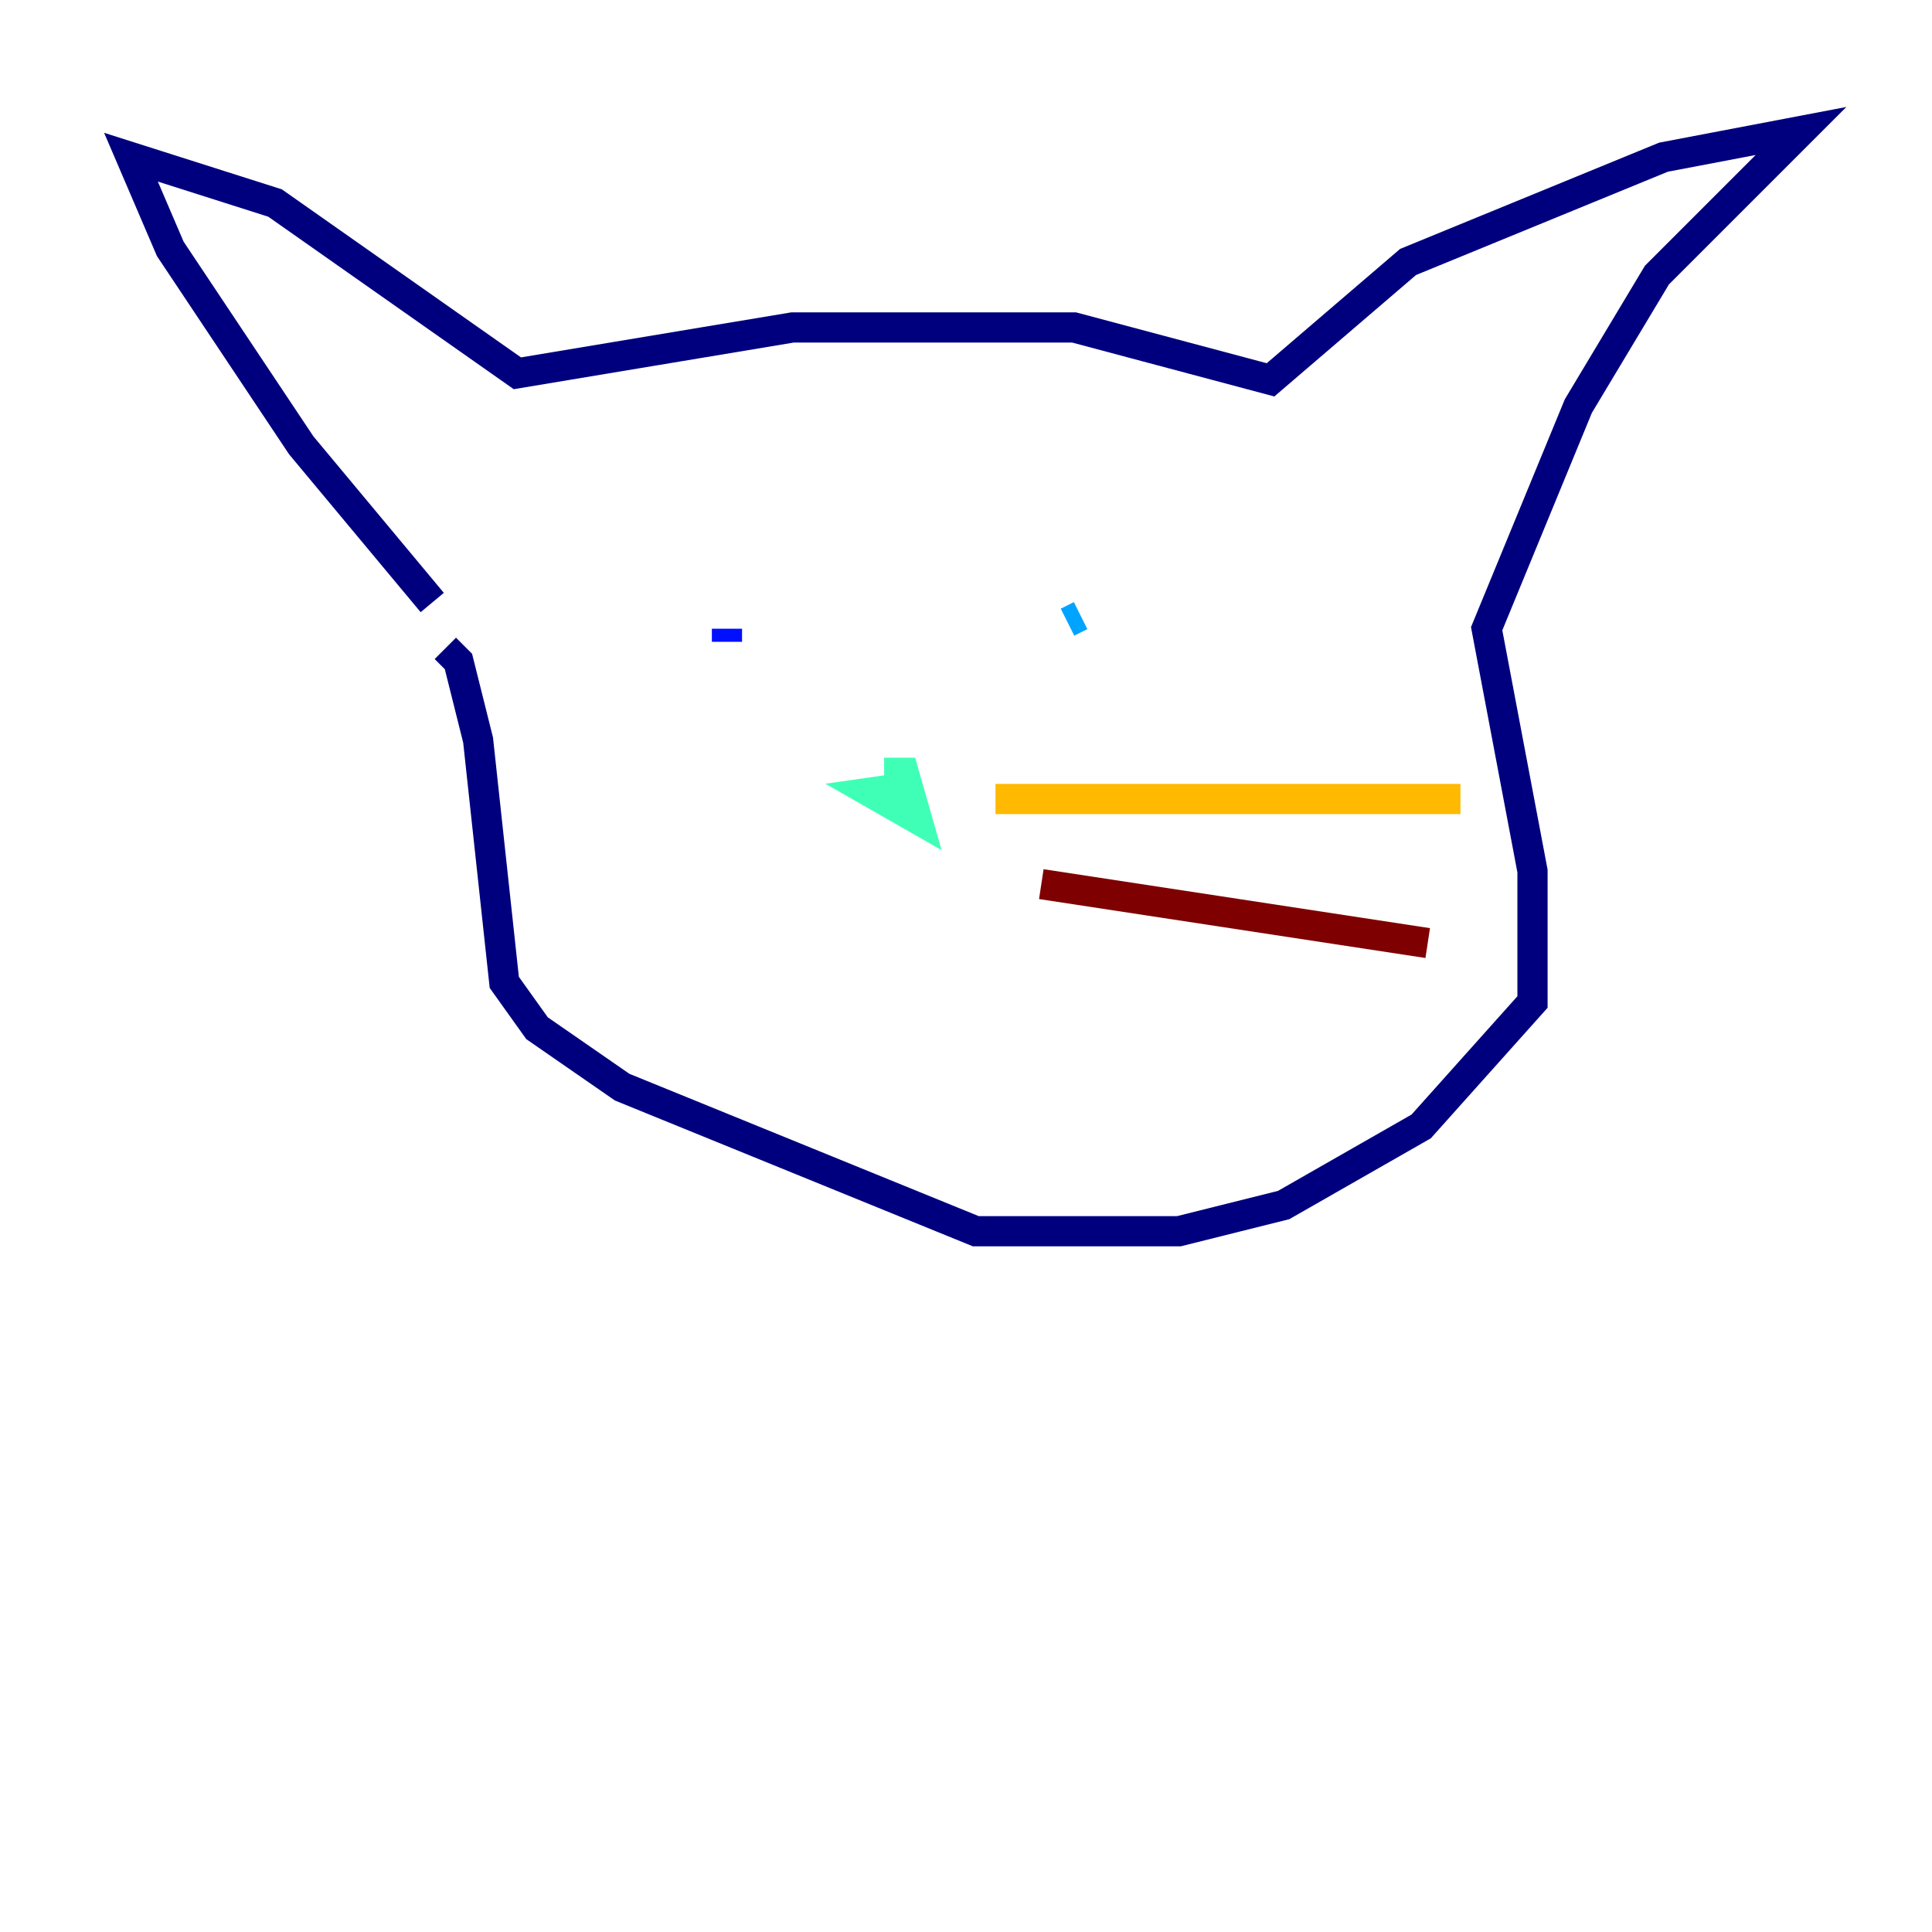 <?xml version="1.0" encoding="utf-8" ?>
<svg baseProfile="tiny" height="128" version="1.2" viewBox="0,0,128,128" width="128" xmlns="http://www.w3.org/2000/svg" xmlns:ev="http://www.w3.org/2001/xml-events" xmlns:xlink="http://www.w3.org/1999/xlink"><defs /><polyline fill="none" points="28.637,39.919 19.959,29.505 11.281,16.488 8.678,10.414 18.224,13.451 34.278,24.732 52.502,21.695 71.159,21.695 84.176,25.166 93.288,17.356 110.21,10.414 119.322,8.678 109.776,18.224 104.57,26.902 98.495,41.654 101.532,57.709 101.532,66.386 94.156,74.63 85.044,79.837 78.102,81.573 64.651,81.573 41.22,72.027 35.58,68.122 33.41,65.085 31.675,49.031 30.373,43.824 29.505,42.956" stroke="#00007f" stroke-width="2" /><polyline fill="none" points="48.163,42.522 48.163,41.654" stroke="#0010ff" stroke-width="2" /><polyline fill="none" points="70.725,41.22 71.593,40.786" stroke="#00a4ff" stroke-width="2" /><polyline fill="none" points="60.746,52.068 57.709,52.502 60.746,54.237 59.878,51.2 58.576,51.2" stroke="#3fffb7" stroke-width="2" /><polyline fill="none" points="62.915,52.936 62.915,52.936" stroke="#b7ff3f" stroke-width="2" /><polyline fill="none" points="65.953,52.936 96.759,52.936" stroke="#ffb900" stroke-width="2" /><polyline fill="none" points="70.291,58.576 70.291,58.576" stroke="#ff3000" stroke-width="2" /><polyline fill="none" points="68.99,58.576 94.59,62.481" stroke="#7f0000" stroke-width="2" /></svg>